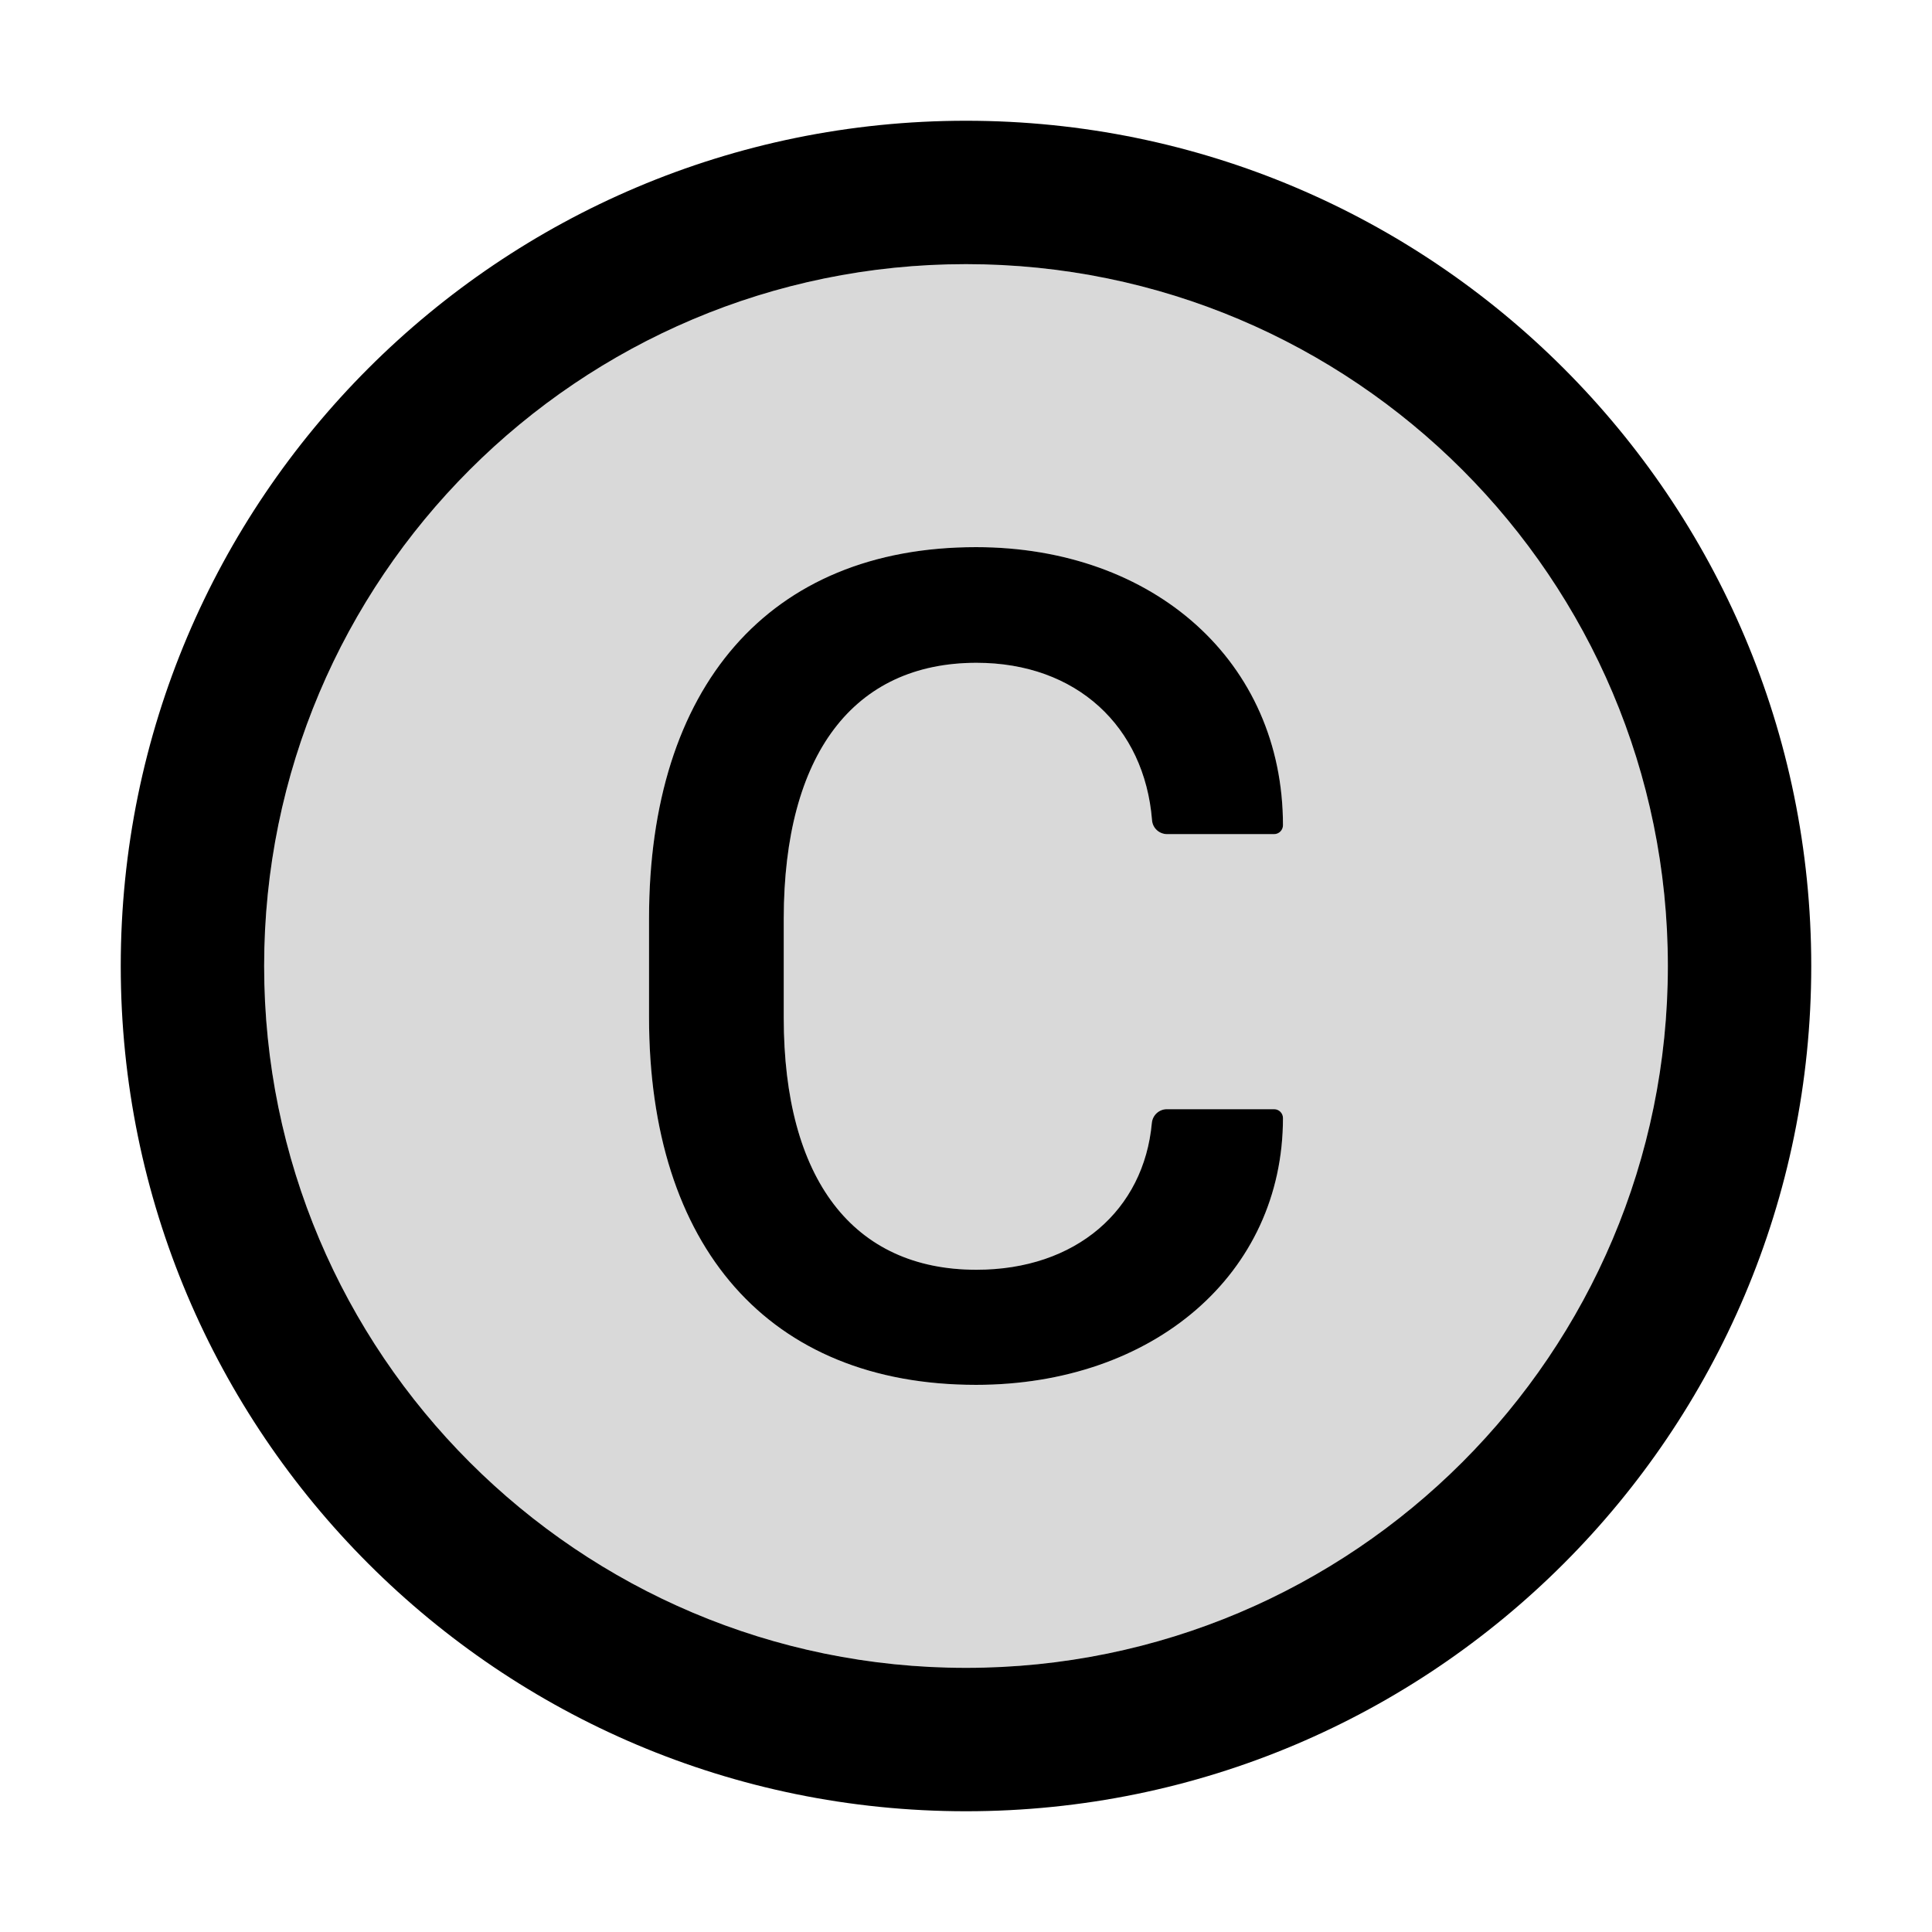 <svg xmlns="http://www.w3.org/2000/svg" width="3em" height="3em" viewBox="0 0 1024 1024"><path fill="currentColor" d="M512 64C264.6 64 64 264.6 64 512s200.6 448 448 448s448-200.6 448-448S759.4 64 512 64m0 820c-205.4 0-372-166.6-372-372s166.6-372 372-372s372 166.6 372 372s-166.6 372-372 372"/><path fill="currentColor" fill-opacity=".15" d="M512 140c-205.4 0-372 166.6-372 372s166.6 372 372 372s372-166.6 372-372s-166.6-372-372-372m5.5 533c52.9 0 88.8-31.7 93-77.8c.4-4.1 3.8-7.3 8-7.3h56.8c2.6 0 4.7 2.1 4.7 4.7c0 82.6-68.7 141.4-162.7 141.4C407.4 734 344 660.8 344 539.1v-52.3C344 364.2 407.4 290 517.3 290c94.3 0 162.7 60.7 162.7 147.4c0 2.6-2.1 4.7-4.7 4.7h-56.7c-4.2 0-7.7-3.2-8-7.4c-4-49.6-40-83.4-93-83.4c-65.2 0-102.1 48.5-102.2 135.5v52.6c0 85.7 36.8 133.6 102.1 133.6"/><path fill="currentColor" d="M517.6 351.3c53 0 89 33.8 93 83.4c.3 4.2 3.8 7.4 8 7.4h56.7c2.6 0 4.7-2.1 4.7-4.7c0-86.7-68.4-147.4-162.7-147.4C407.4 290 344 364.2 344 486.8v52.3C344 660.8 407.4 734 517.3 734c94 0 162.7-58.8 162.7-141.4c0-2.6-2.1-4.7-4.7-4.7h-56.8c-4.2 0-7.6 3.2-8 7.3c-4.2 46.1-40.1 77.8-93 77.8c-65.3 0-102.1-47.9-102.1-133.6v-52.6c.1-87 37-135.5 102.2-135.5"/></svg>